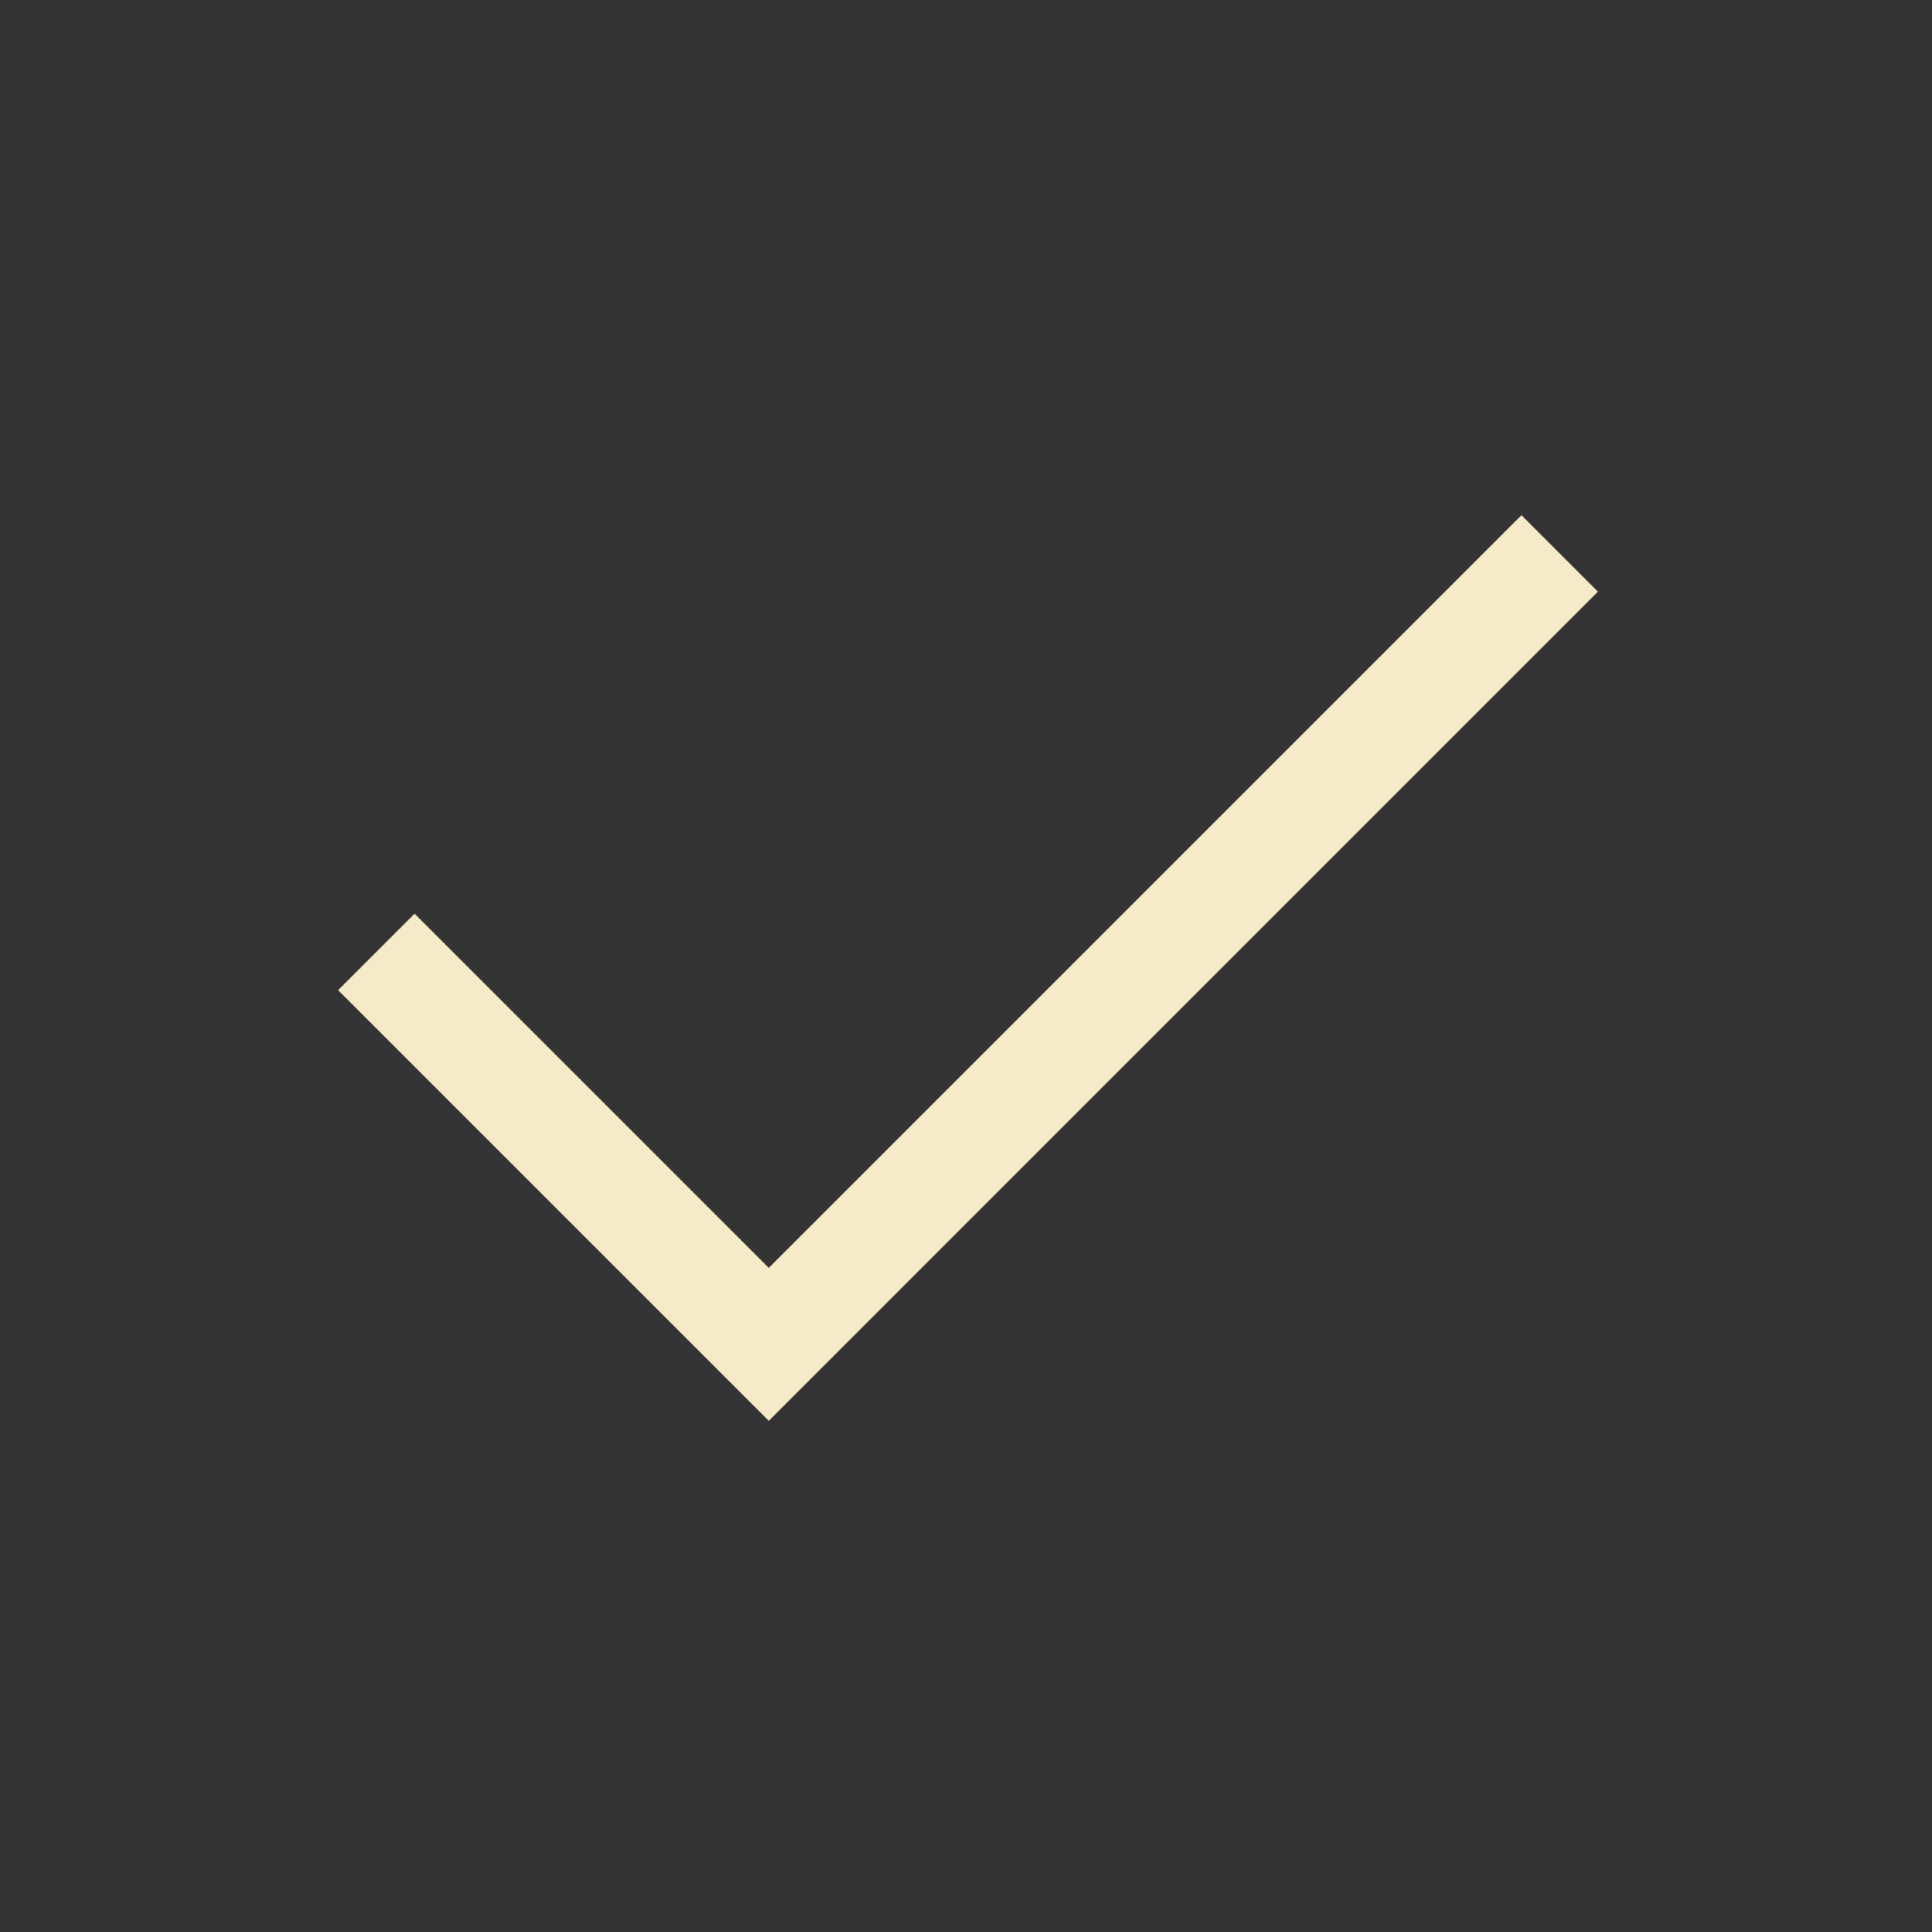<svg width="24" height="24" viewBox="0 0 24 24" fill="none" xmlns="http://www.w3.org/2000/svg">
<rect x="0" y="0" width="24" height="24" fill="#333333" stroke="none"/>
<path d="M9.55 17.65L4.2 12.3L5.15 11.35L9.55 15.75L18.9 6.4L19.85 7.35L9.55 17.65Z" fill="#F5EBC9"/>
</svg>

